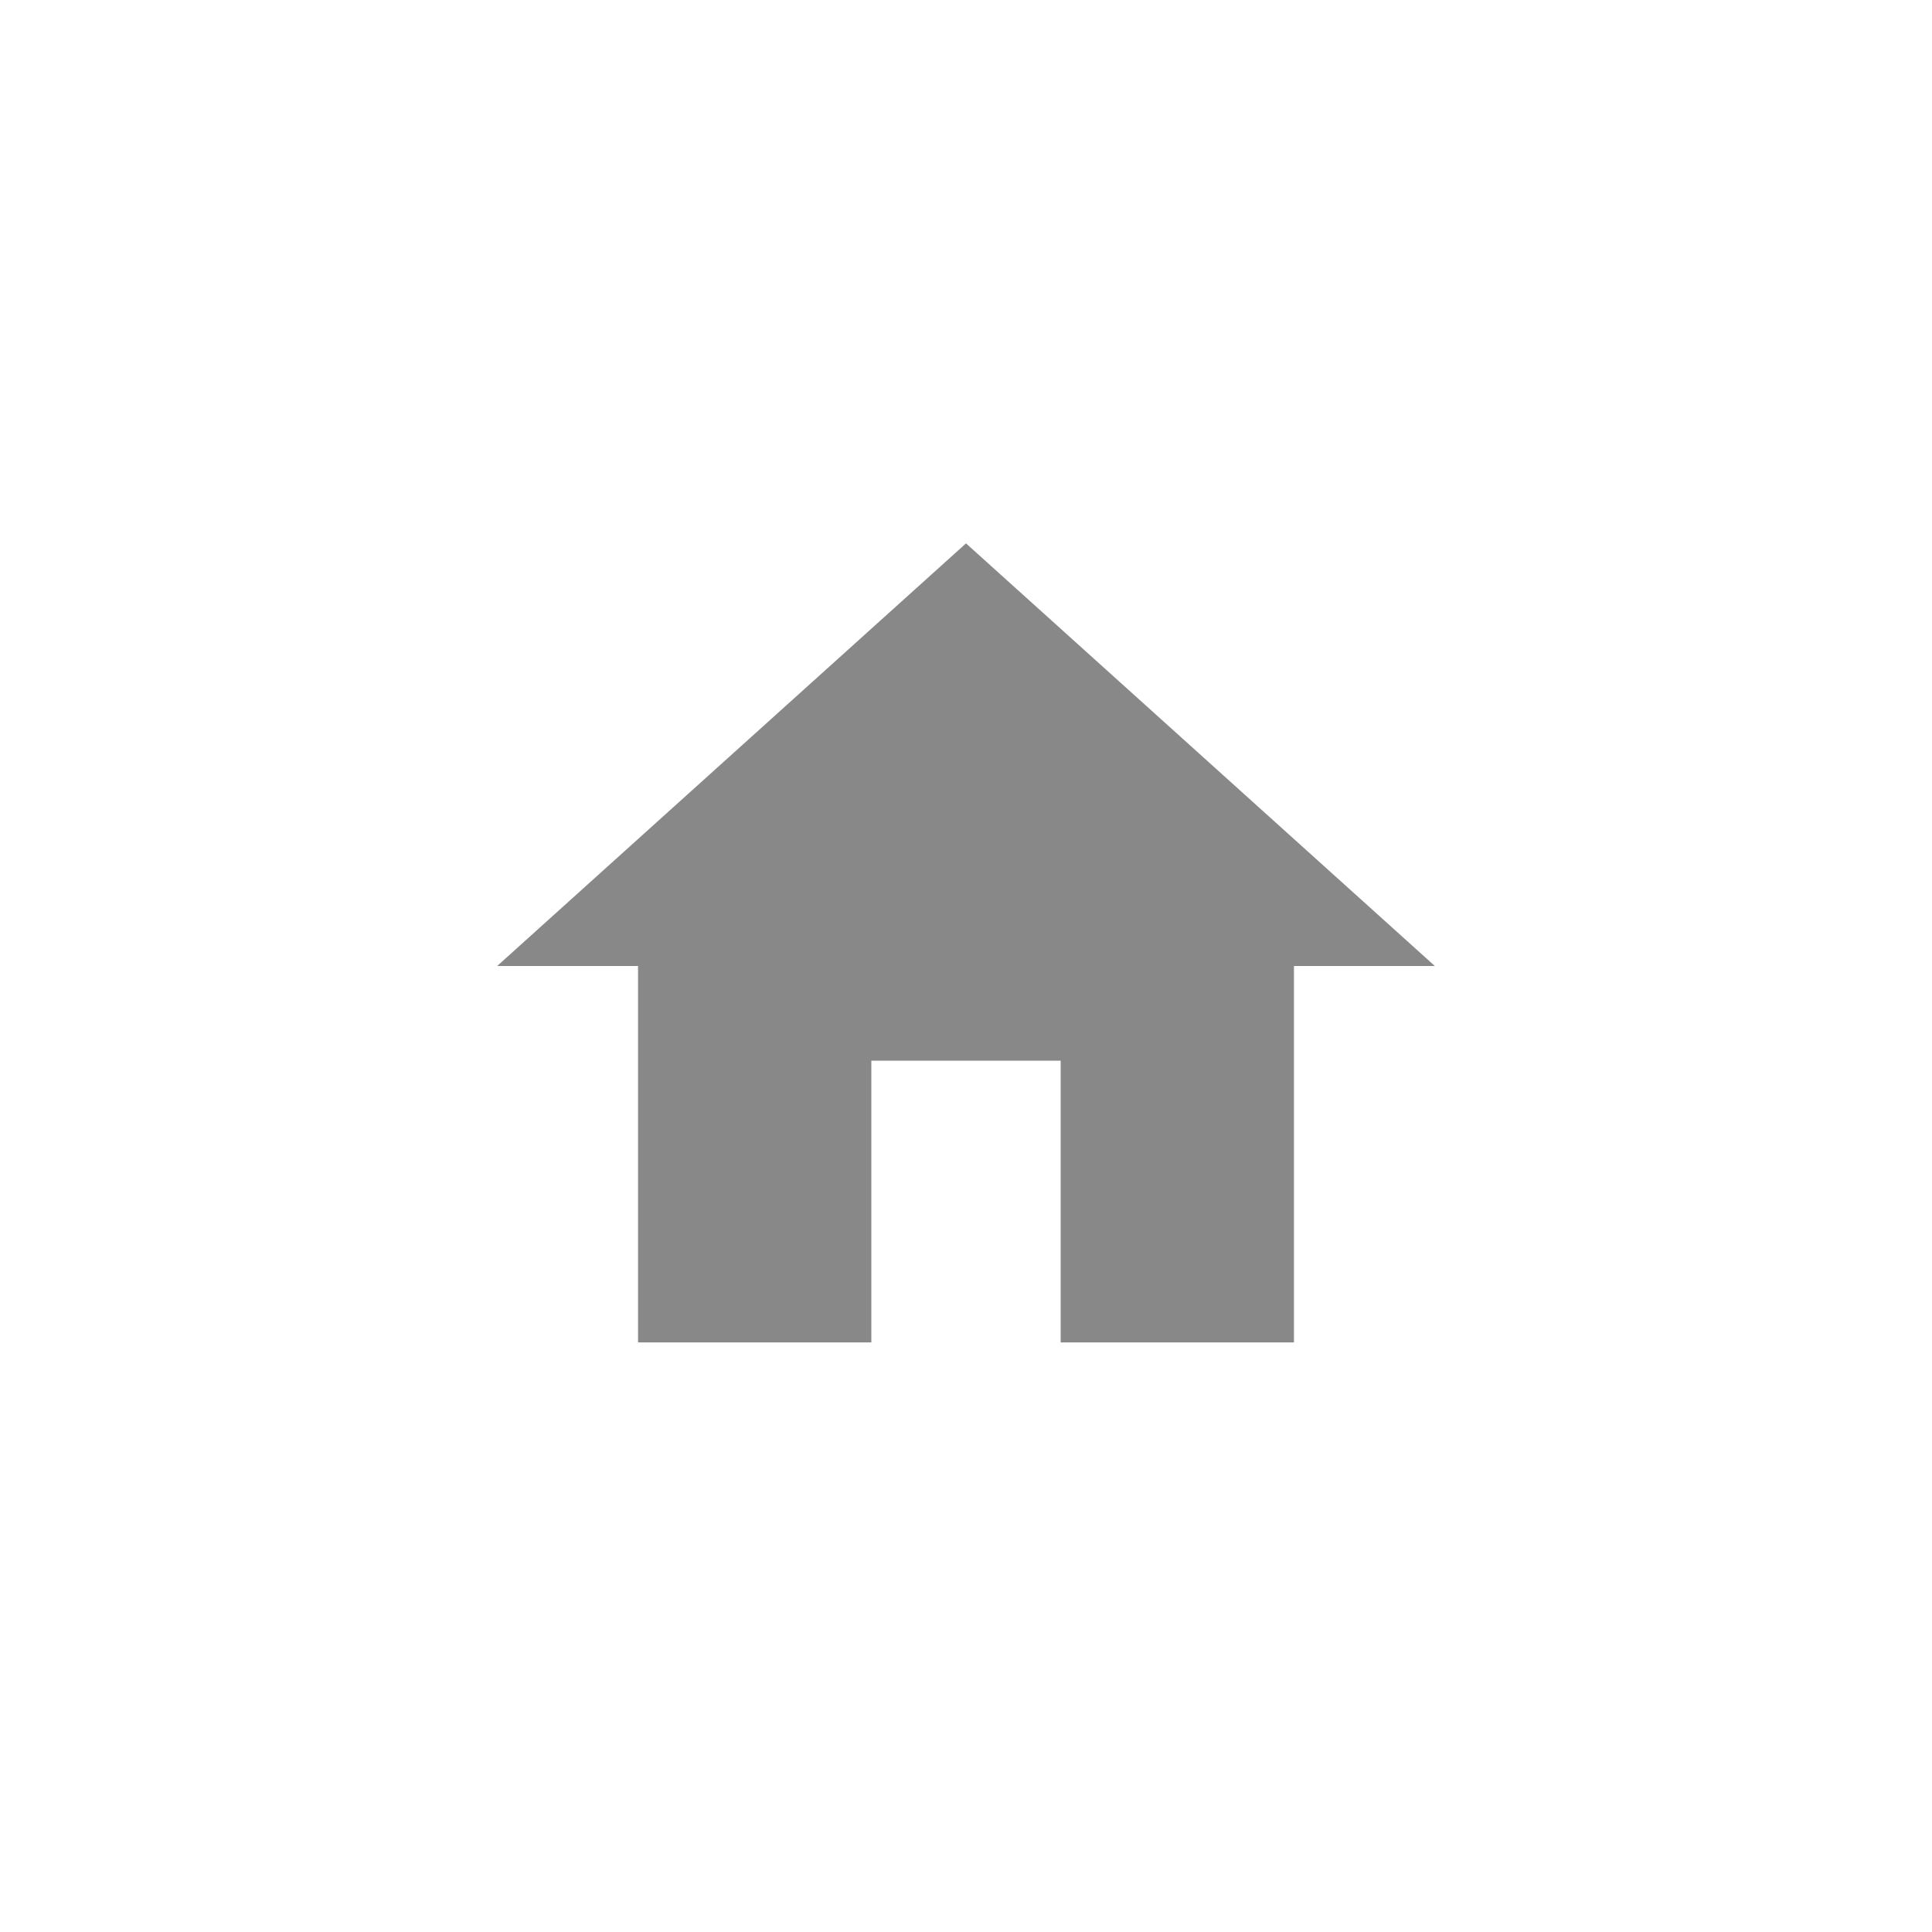 <svg width="24" height="24" viewBox="0 0 24 24" fill="none" xmlns="http://www.w3.org/2000/svg">
<path d="M10.824 16.676H7.926V12H6.176L12 6.75L17.824 12H16.074V16.676H13.176V13.176H10.824V16.676Z" fill="#888888"/>
</svg>
